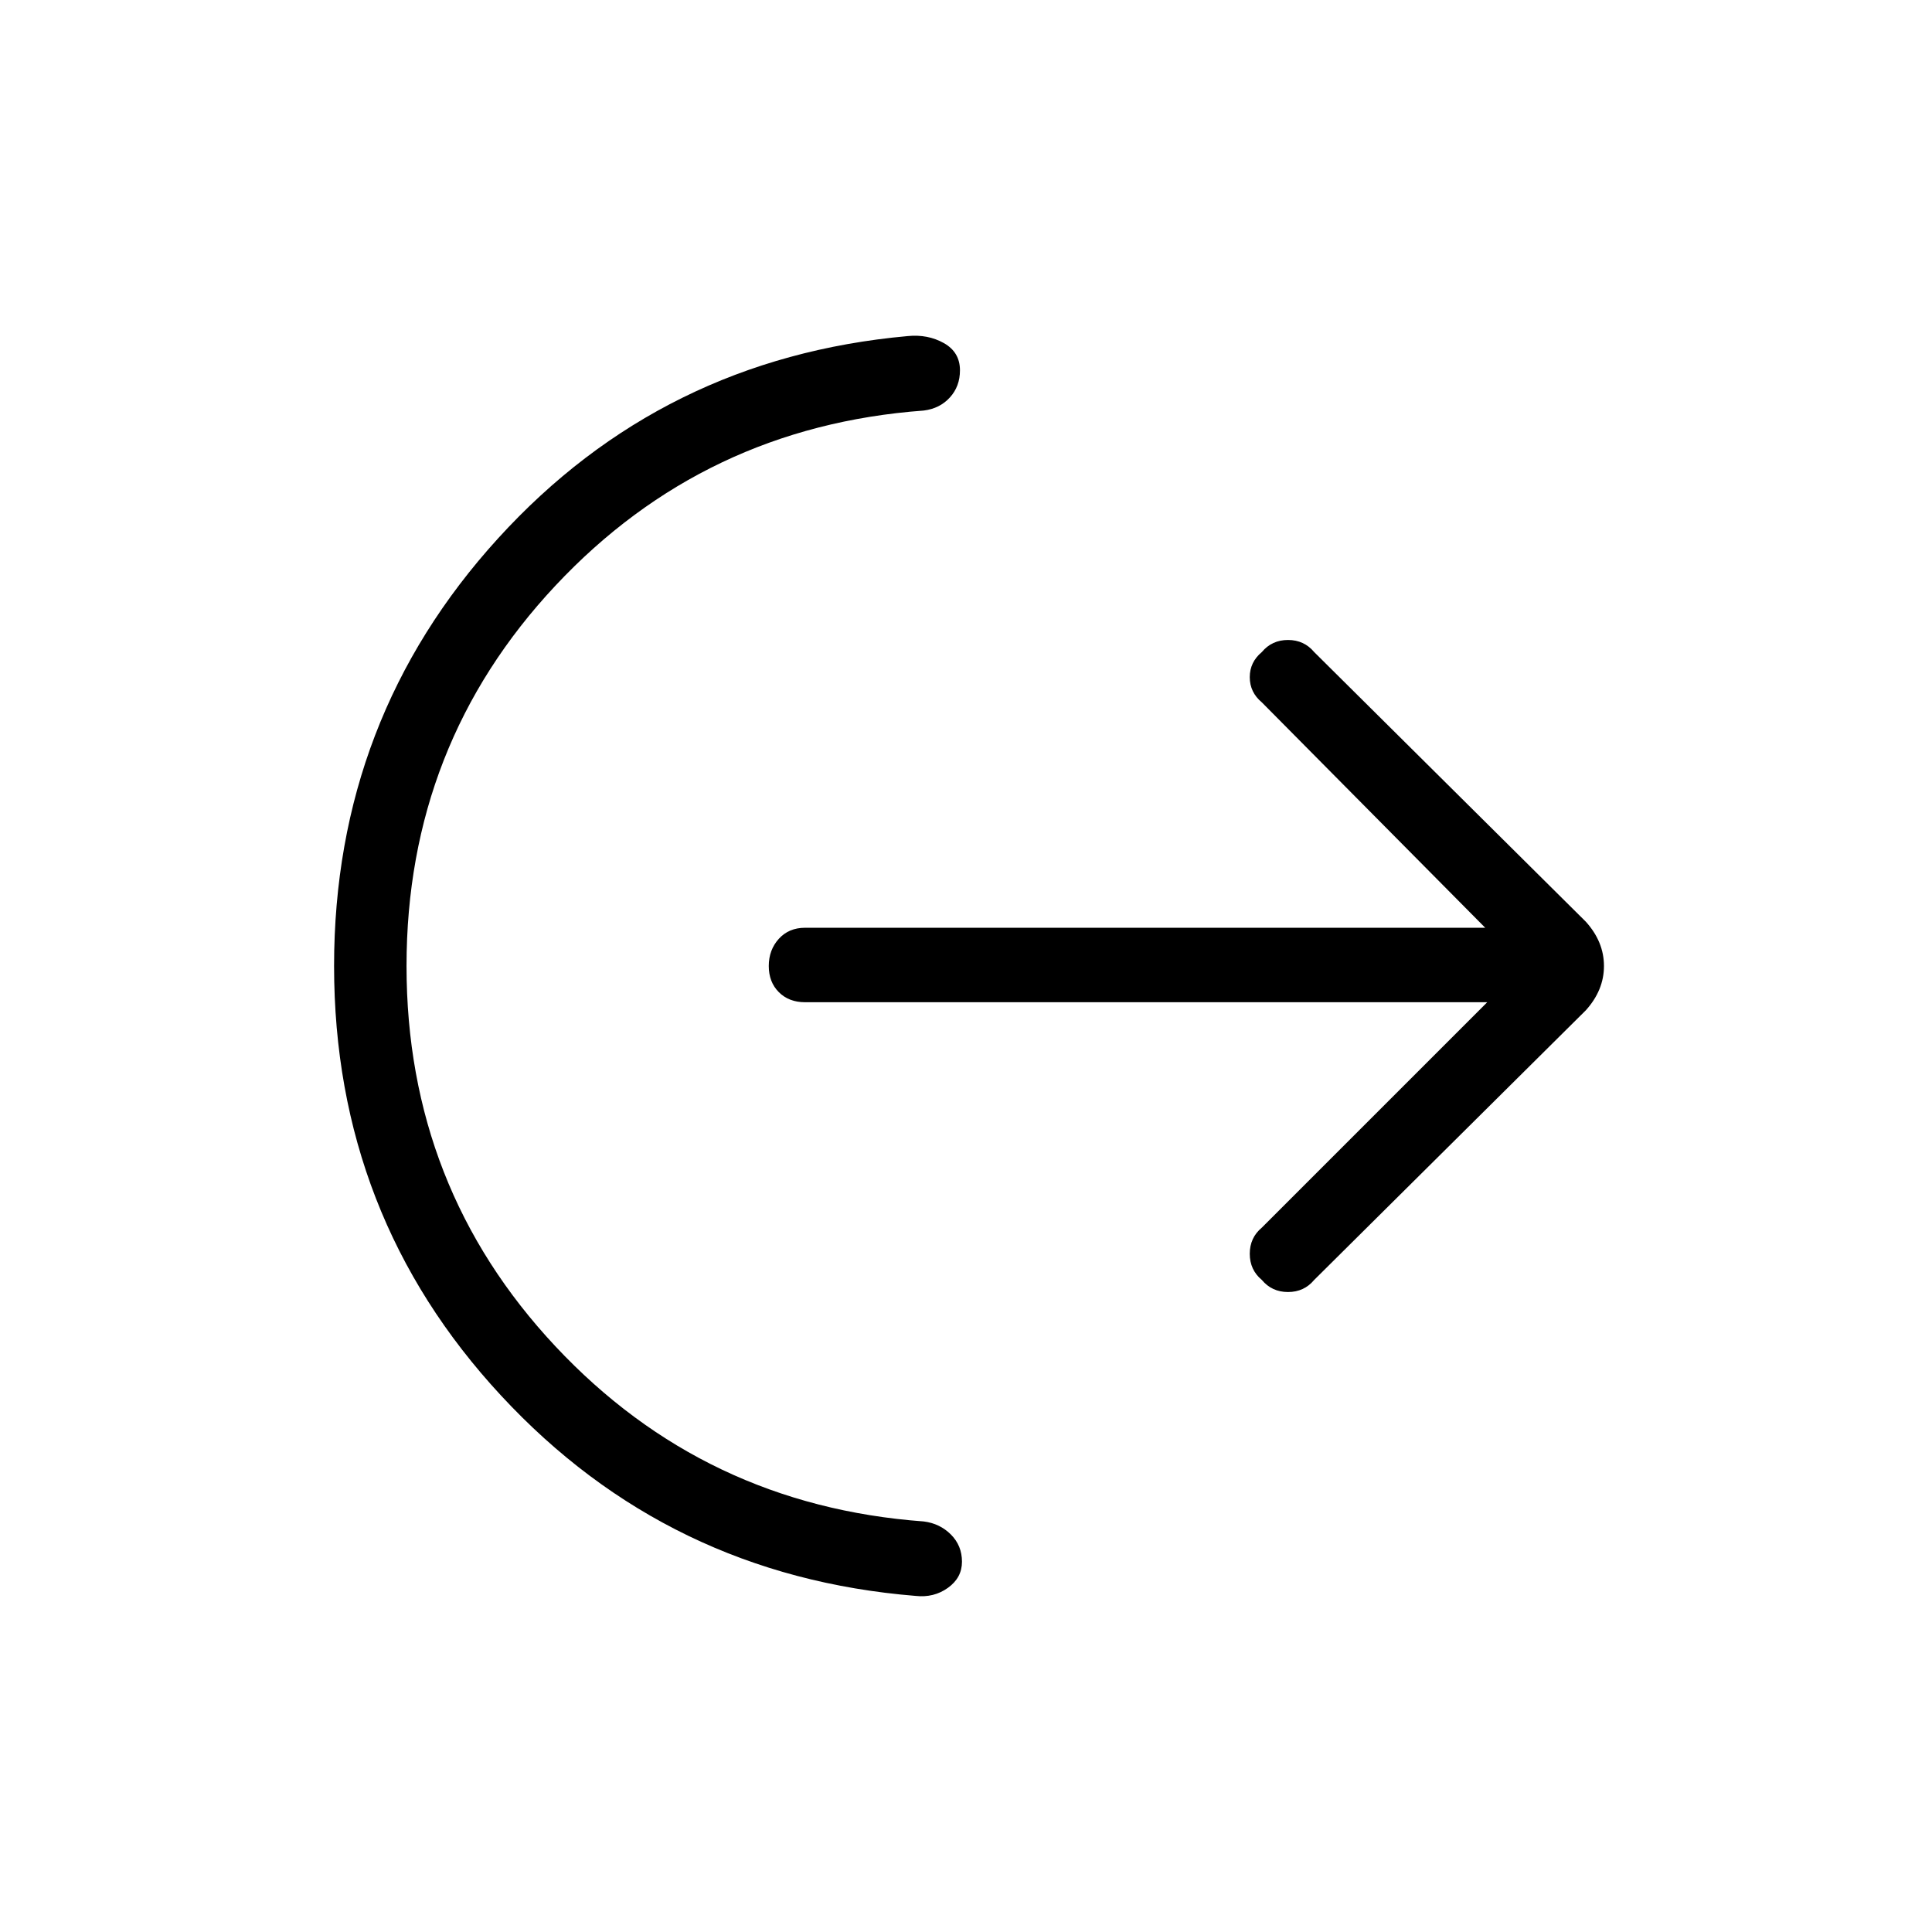 <svg xmlns="http://www.w3.org/2000/svg" height="24" width="24"><path d="M5.05 12q0 2.75 1.85 4.725Q8.75 18.7 11.475 18.9q.2.025.337.162.138.138.138.338t-.175.325q-.175.125-.4.1-3.075-.25-5.15-2.488Q4.15 15.1 4.15 12q0-3.075 2.038-5.313 2.037-2.237 5.087-2.512.25-.025.45.087.2.113.2.338 0 .2-.125.337-.125.138-.325.163Q8.75 5.3 6.9 7.275 5.05 9.25 5.05 12Zm13.425.45H10q-.2 0-.325-.125T9.55 12q0-.2.125-.338.125-.137.325-.137h8.45l-2.775-2.8q-.15-.125-.15-.313 0-.187.15-.312.125-.15.325-.15t.325.15l3.375 3.35q.225.25.225.55 0 .3-.225.55l-3.375 3.35q-.125.15-.325.15t-.325-.15q-.15-.125-.15-.325t.15-.325Z"/></svg>